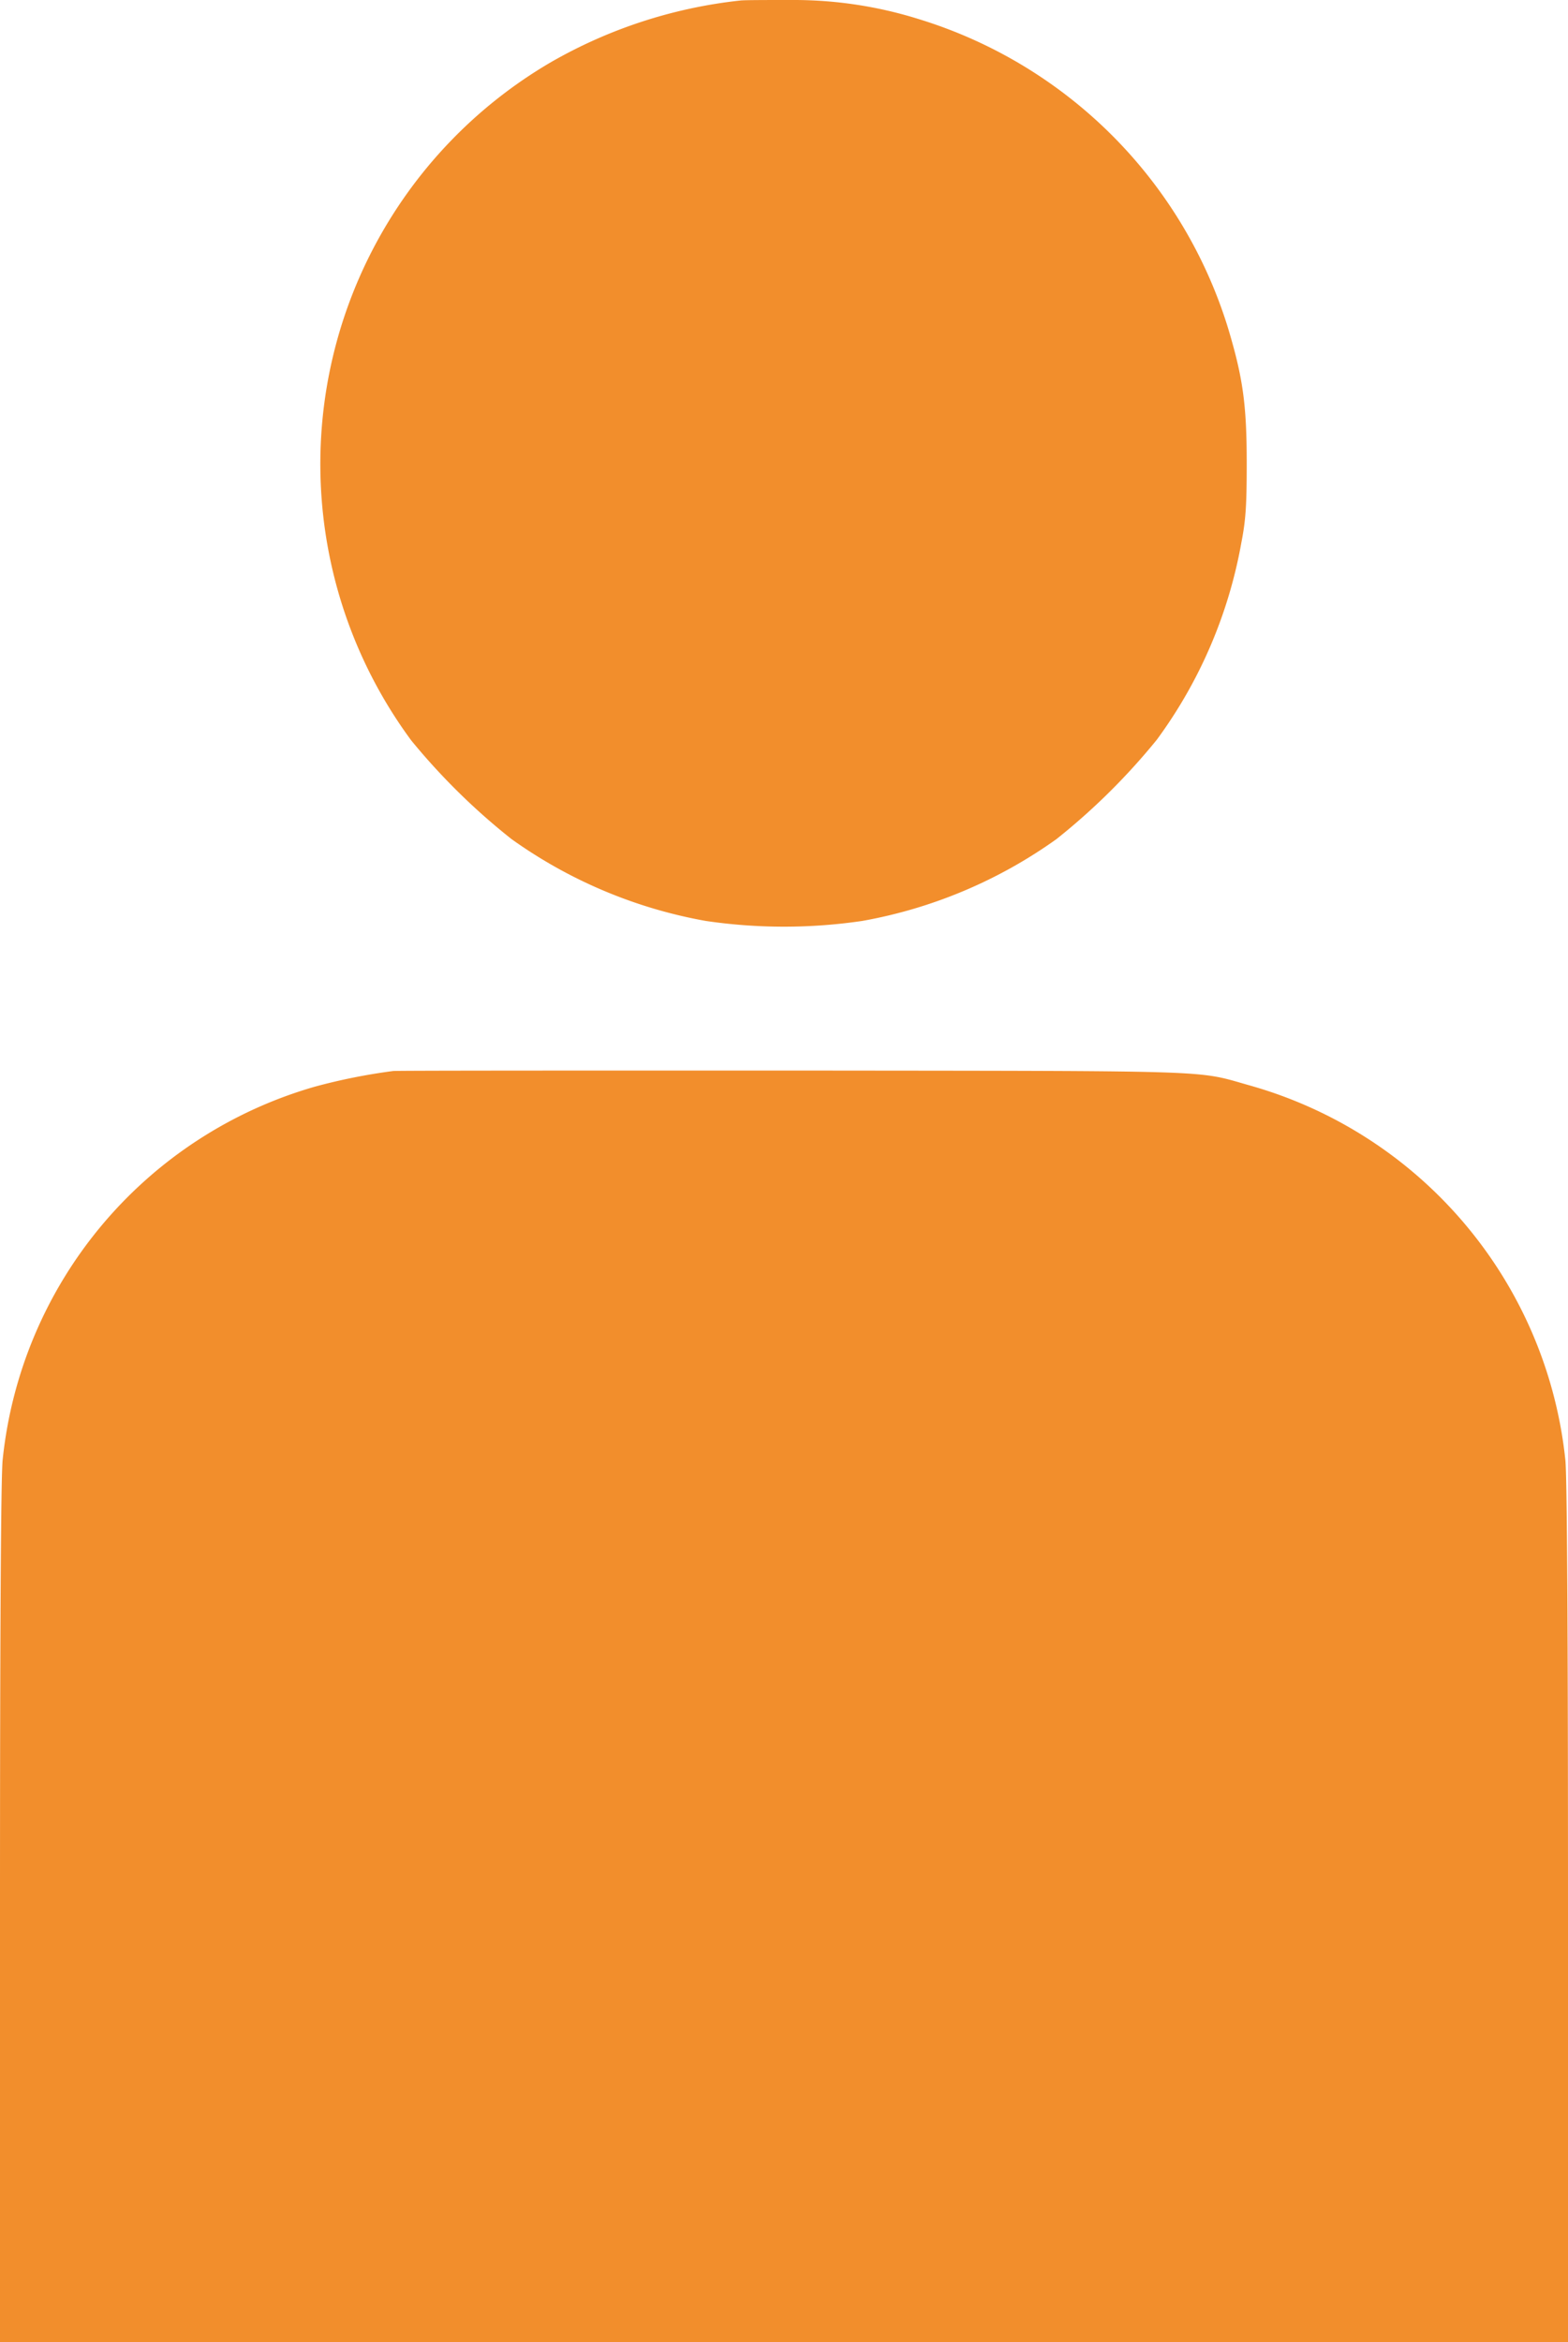 <svg id="Layer_1" data-name="Layer 1" xmlns="http://www.w3.org/2000/svg" viewBox="0 0 200 298.65"><path d="M94.48.06A61.79,61.79,0,0,0,70.15,8a59.35,59.35,0,0,0-17.7,86.41A83.29,83.29,0,0,0,65.25,107,61,61,0,0,0,90,117.43a68.39,68.39,0,0,0,20,0A61,61,0,0,0,134.75,107a83.29,83.29,0,0,0,12.8-12.67,60.24,60.24,0,0,0,10.79-25.15c.56-2.89.68-4.73.68-10.13,0-7.48-.49-10.92-2.39-17.24A59.51,59.51,0,0,0,117.27,2.46,53.32,53.32,0,0,0,101.07,0C98,0,95.06,0,94.48.06Z" fill="#f28e2c"/><path d="M50.15,136.57a75.24,75.24,0,0,0-10,2A55.41,55.41,0,0,0,.34,186.14c-.22,2-.34,21.13-.34,57.76v54.75H200V243.9c0-36.35-.12-55.77-.34-57.76a55.64,55.64,0,0,0-40.15-47.7c-7.12-2-3.13-1.87-58.28-1.93C73.65,136.51,50.67,136.51,50.15,136.57Z" fill="#f28e2c"/></svg>